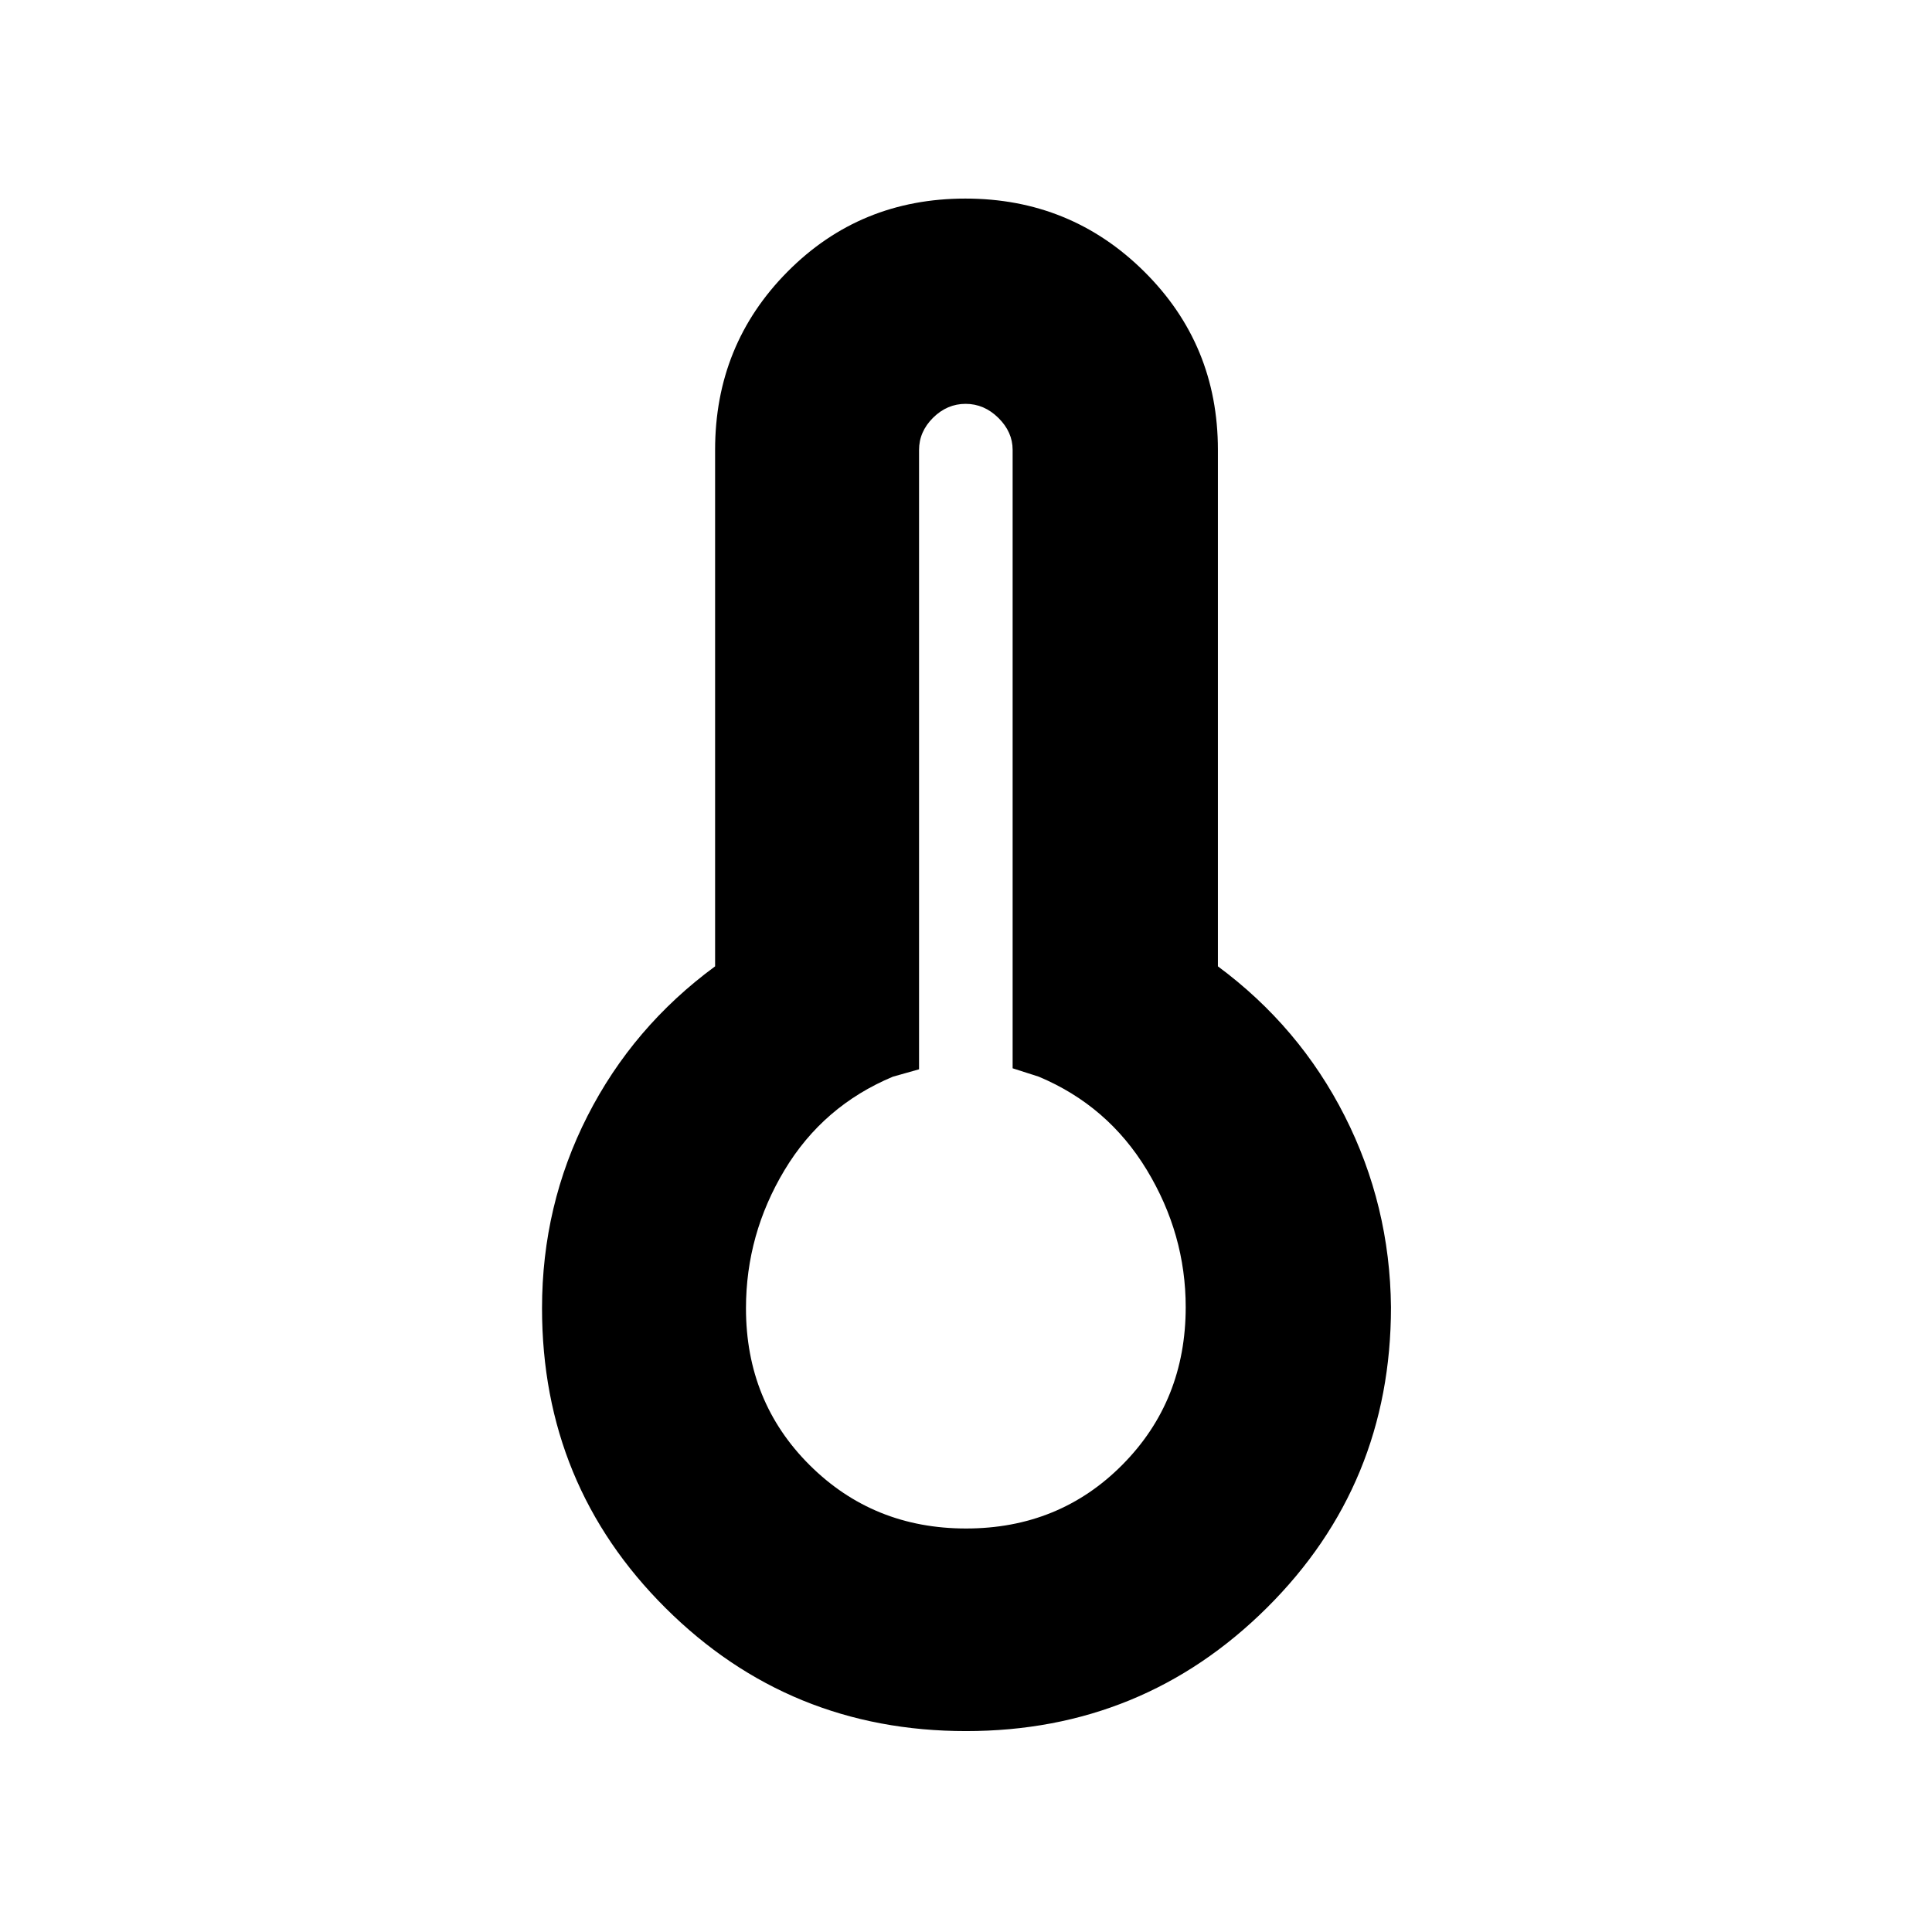 <svg xmlns="http://www.w3.org/2000/svg" height="40" viewBox="0 -960 960 960" width="40"><path d="M480-99.83q-87.85 0-149.26-61.12-61.41-61.11-61.41-148.98 0-51.19 22.59-95.54 22.58-44.36 63.41-74.36V-736.5q0-52.24 36.02-88.53 36.02-36.3 88.34-36.3 52.31 0 88.89 36.3 36.59 36.29 36.59 88.53v256.67q40.5 30 63 74.36 22.5 44.37 23 94.97 0 88.14-61.66 149.41Q567.84-99.83 480-99.83Zm.02-100.67q46.31 0 77.73-31.71t31.42-78.29q0-36.26-19.33-68.17-19.33-31.91-53.67-46.33l-13-4.17V-736.5q0-8.85-7.07-15.84t-16.29-6.99q-9.21 0-16.18 6.91-6.96 6.92-6.96 16.01v307.74l-13 3.67q-34.67 14.5-53.84 46.42-19.16 31.91-19.16 68.66 0 46.42 31.64 77.92 31.65 31.5 77.71 31.5Zm-.02-110Z"/></svg>